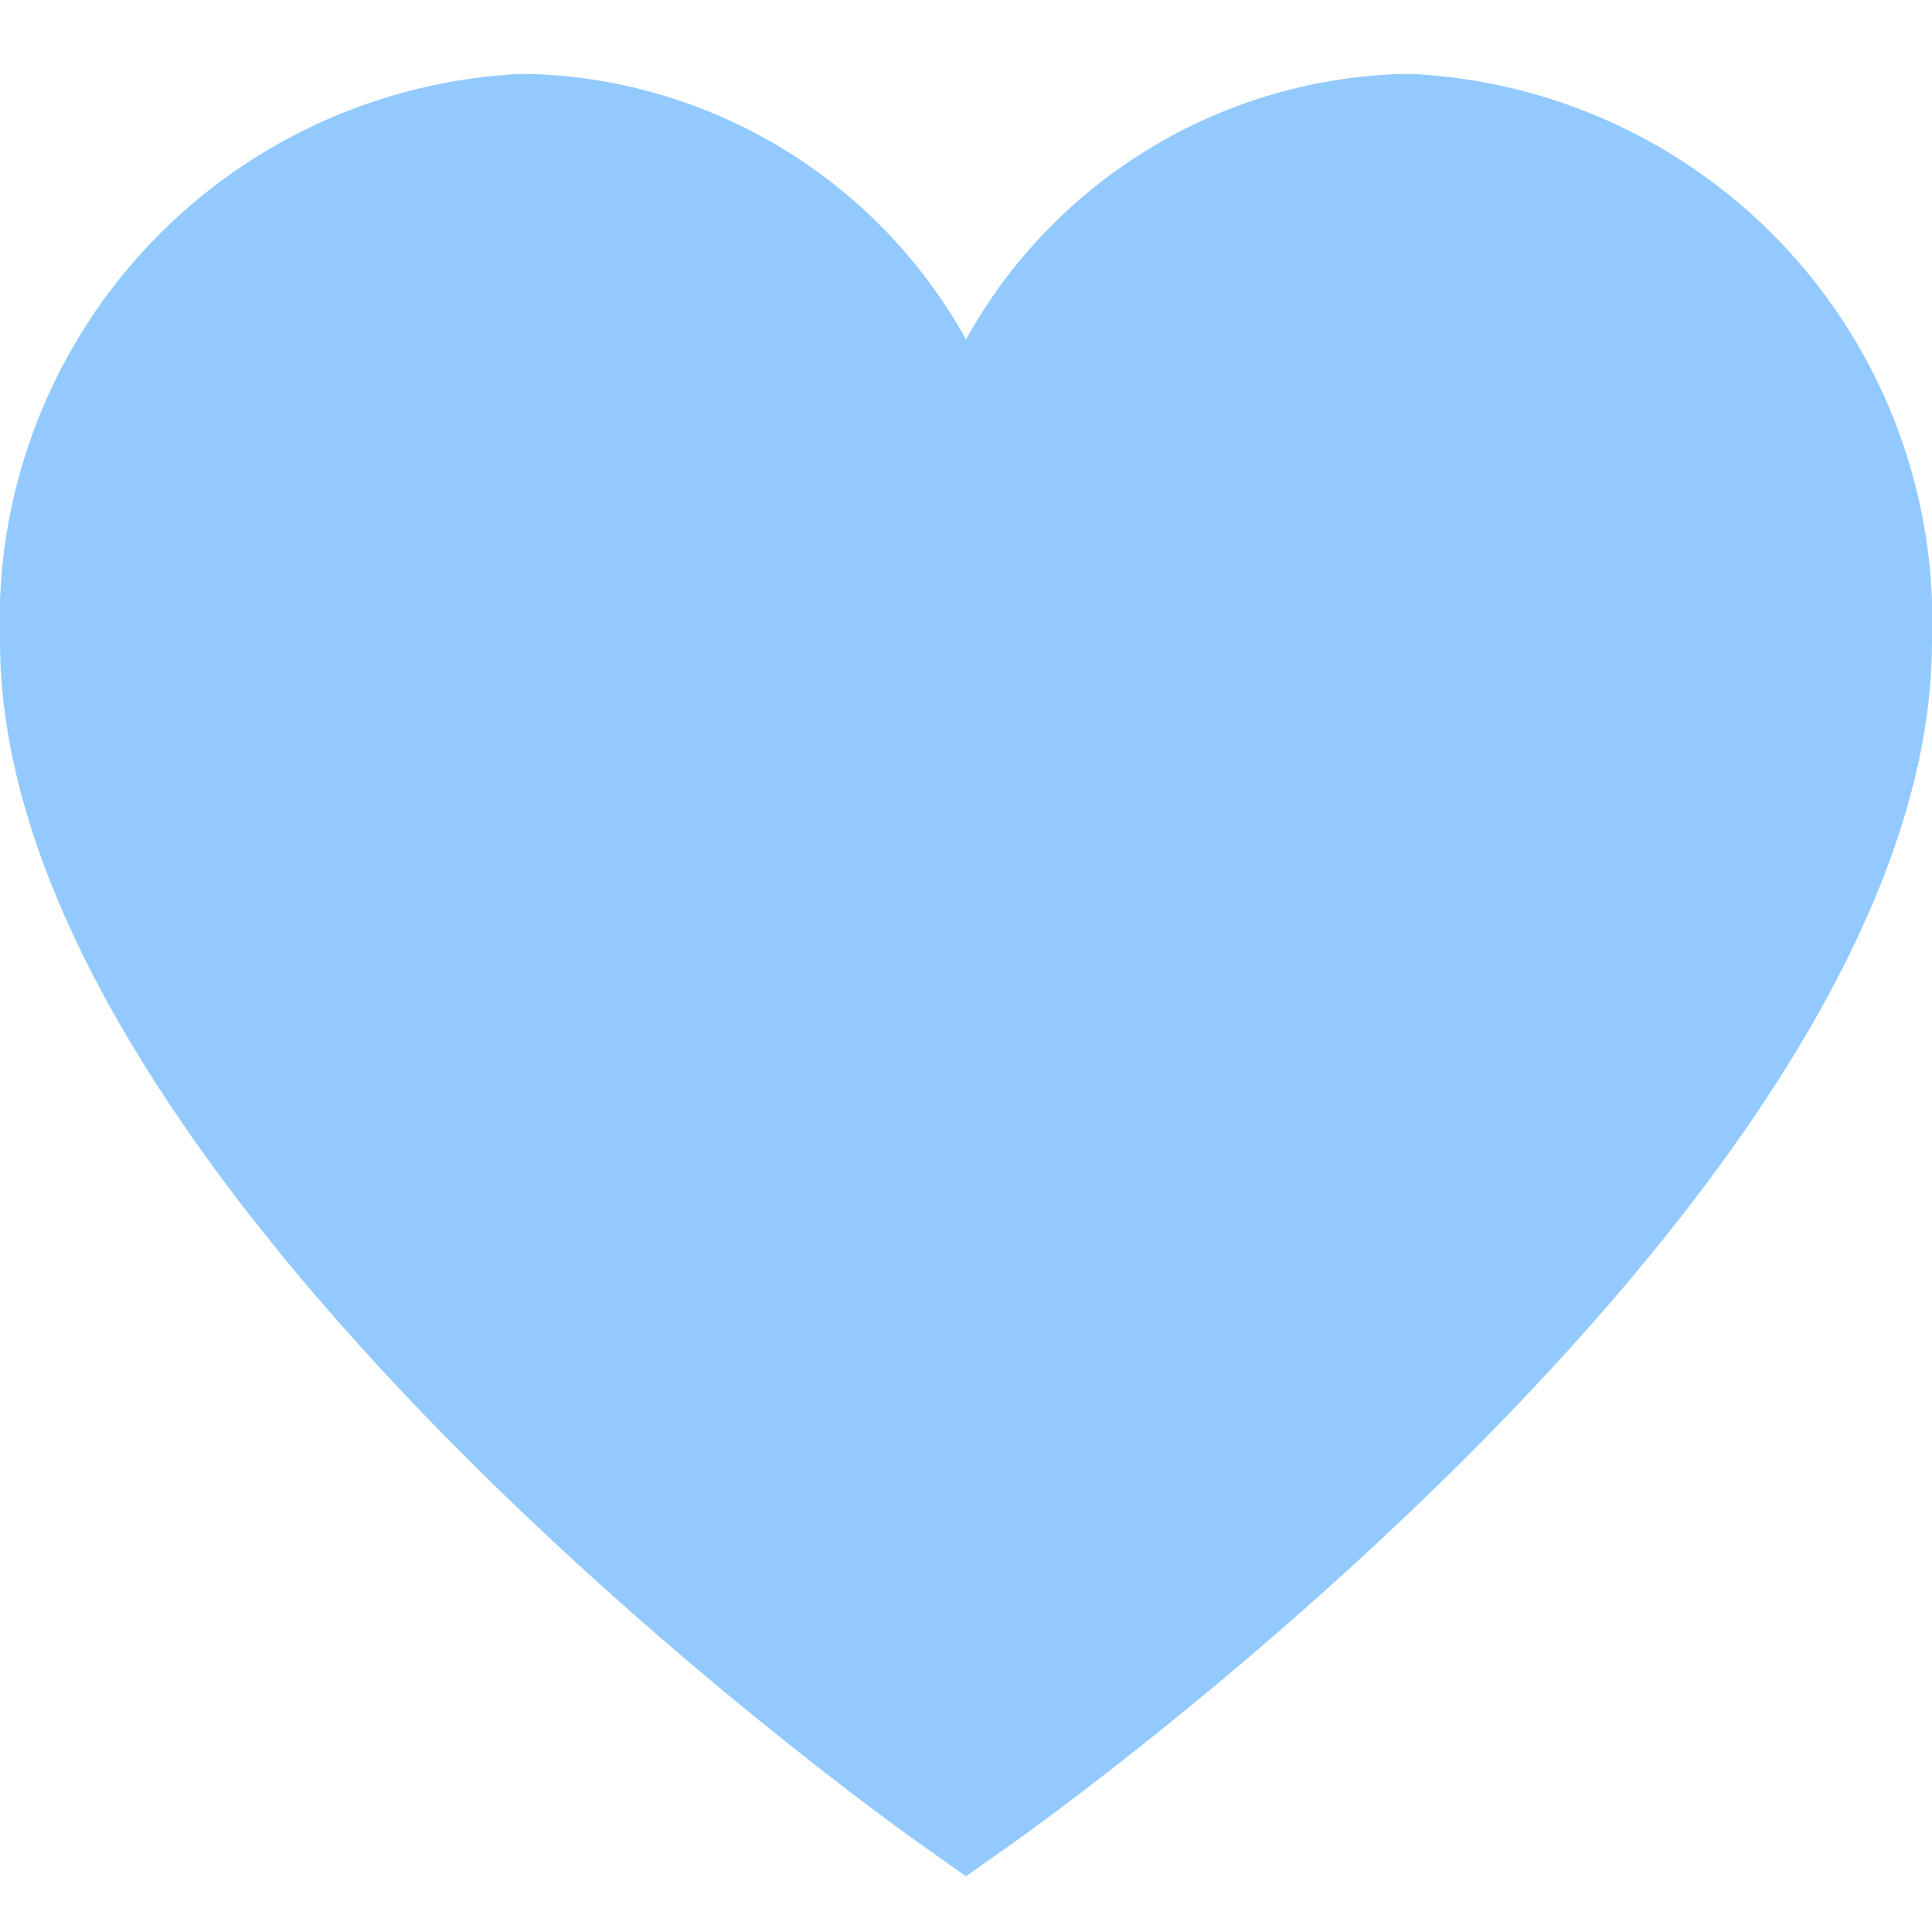 <svg width="30" height="30" viewBox="0 0 30 30" fill="none" xmlns="http://www.w3.org/2000/svg">
<g clip-path="url(#clip0_1116_132)">
<path d="M21.875 1.146C20.467 1.168 19.09 1.561 17.883 2.286C16.676 3.01 15.681 4.04 15 5.271C14.318 4.04 13.323 3.01 12.116 2.286C10.909 1.561 9.532 1.168 8.125 1.146C5.881 1.244 3.767 2.226 2.244 3.877C0.722 5.528 -0.085 7.715 -0 9.959C-0 18.428 13.695 28.209 14.277 28.624L15 29.135L15.722 28.624C16.305 28.212 30 18.428 30 9.959C30.084 7.715 29.277 5.528 27.755 3.877C26.233 2.226 24.119 1.244 21.875 1.146Z" fill="#92CAFF"/>
</g>
<defs>
<clipPath id="clip0_1116_132">
<rect width="30" height="30" fill="white"/>
</clipPath>
</defs>
</svg>
